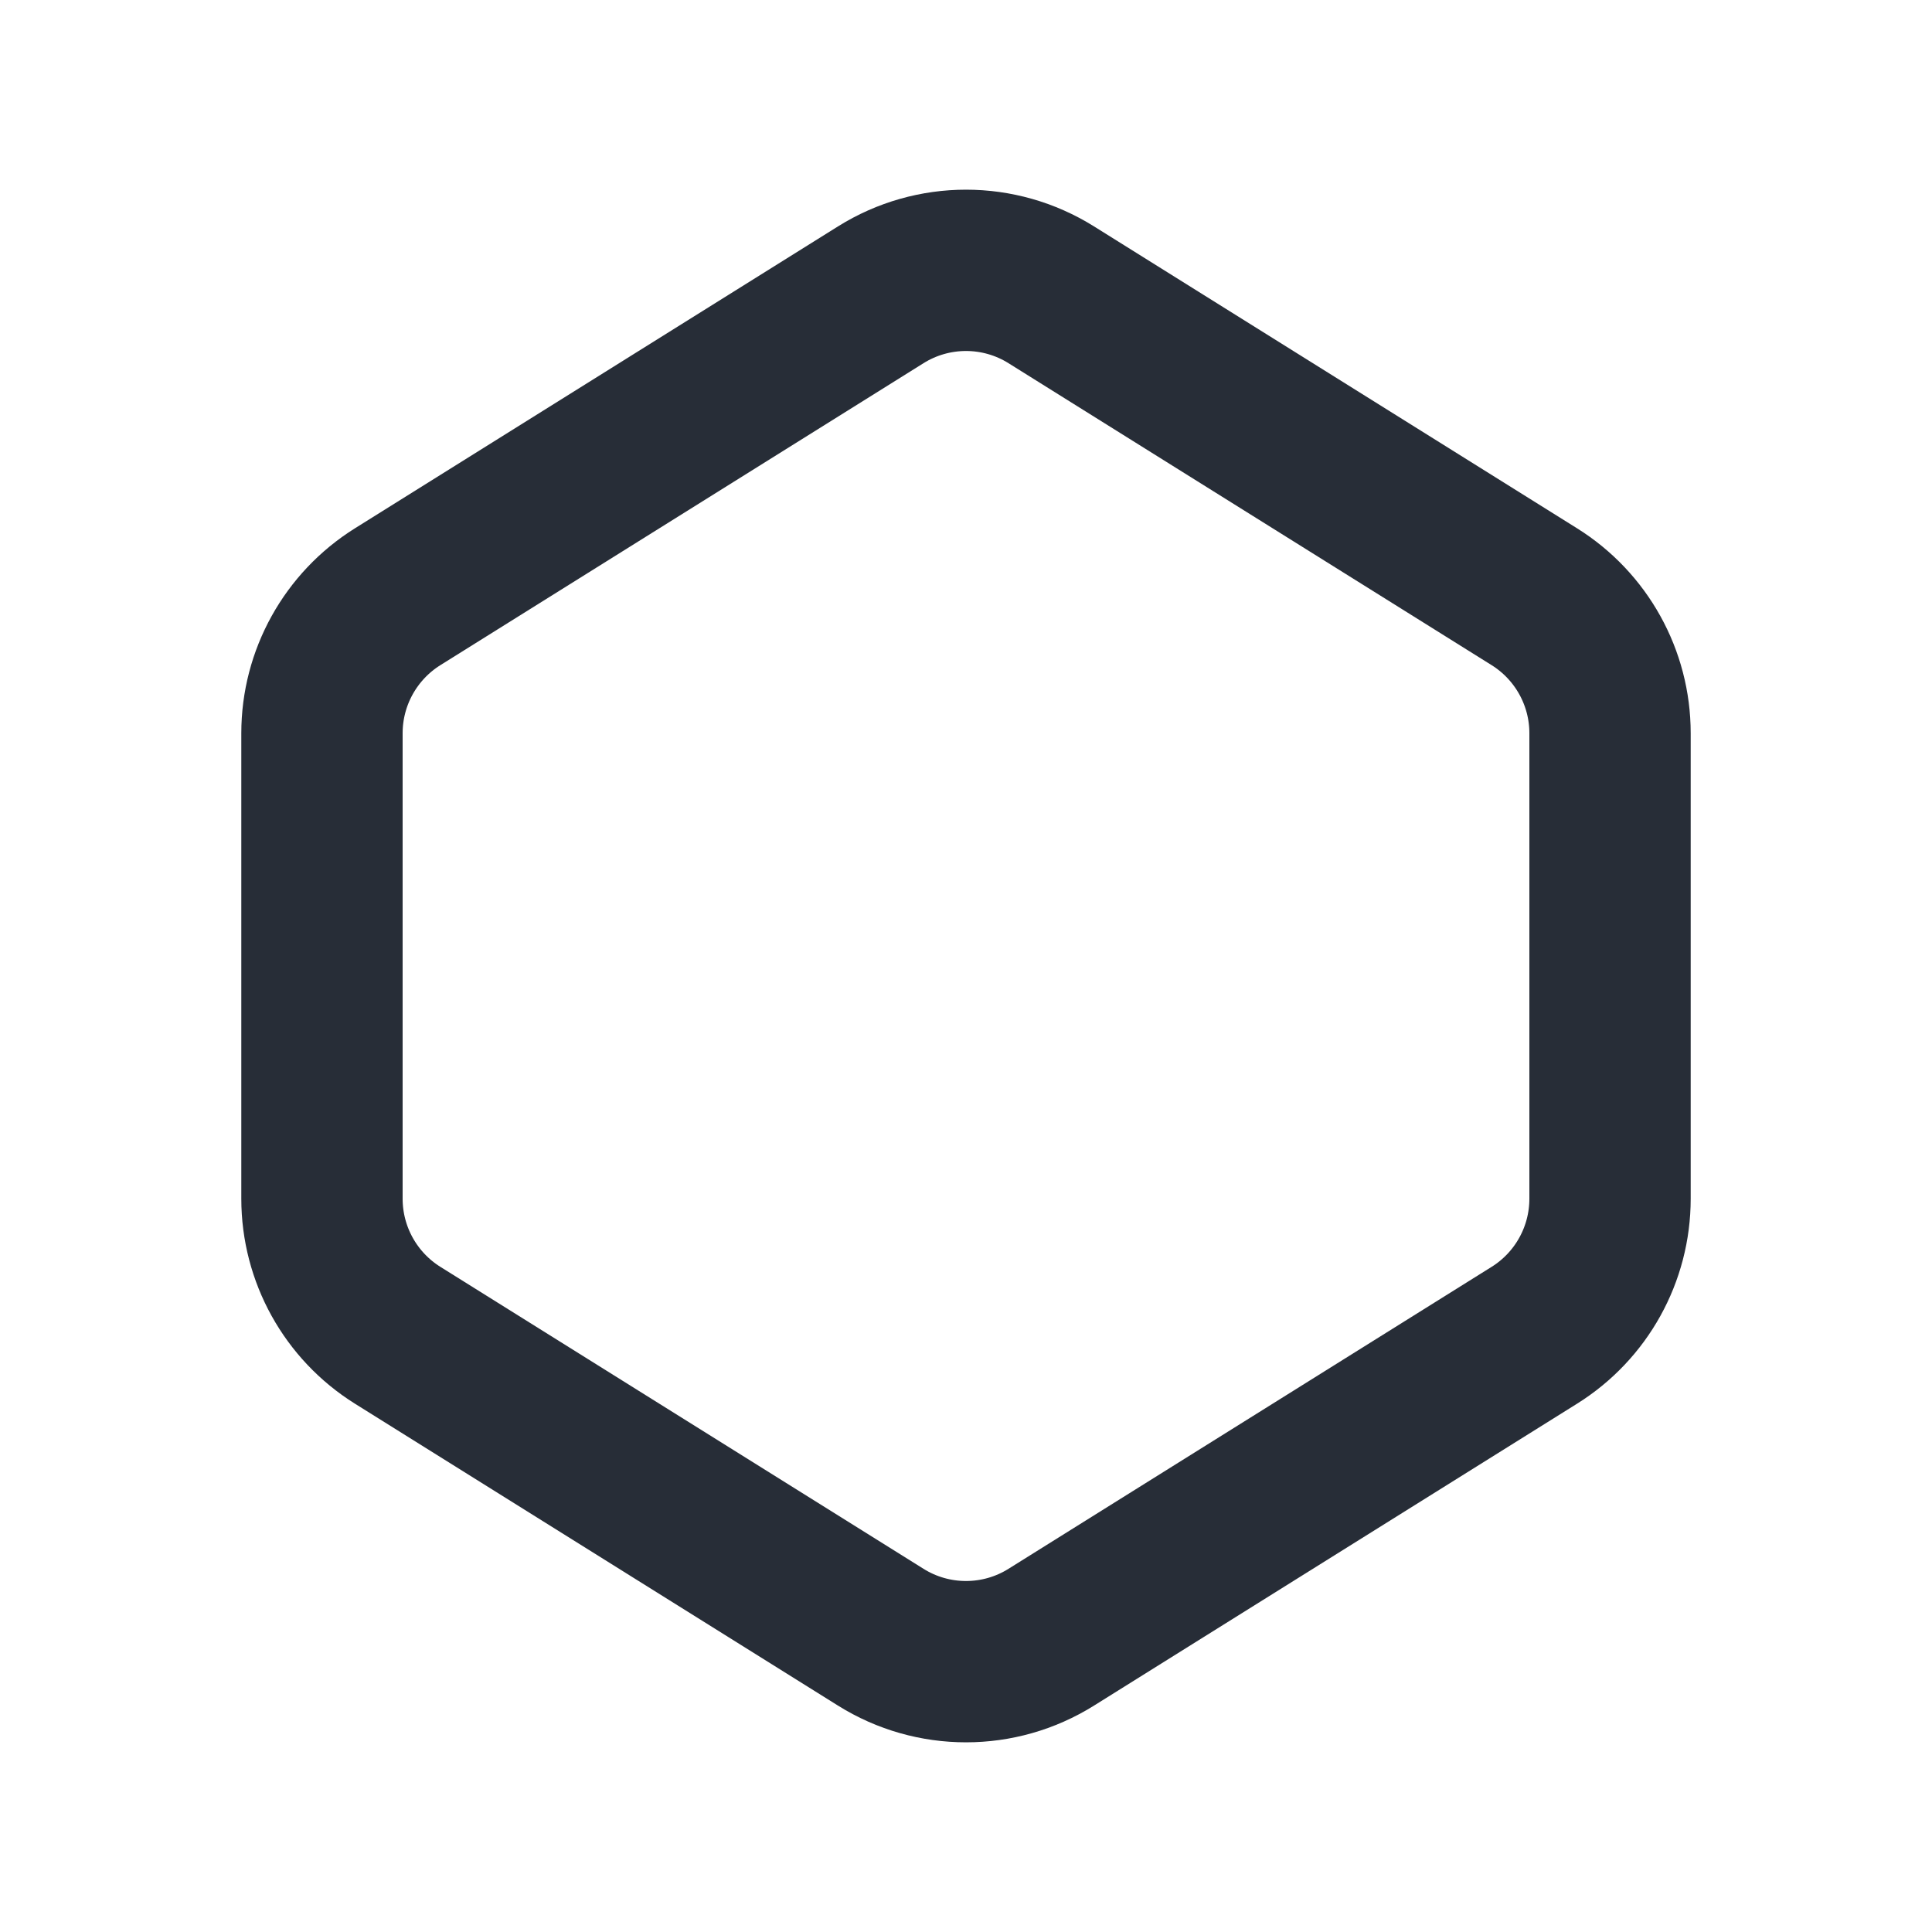 <svg width="20" height="20" viewBox="0 0 20 20" fill="none" xmlns="http://www.w3.org/2000/svg">
<path d="M4.117 6.177L9.117 3.052C9.657 2.714 10.343 2.714 10.883 3.052L15.883 6.177C16.371 6.482 16.667 7.016 16.667 7.59V12.409C16.667 12.984 16.371 13.518 15.883 13.823L10.883 16.948C10.343 17.286 9.657 17.286 9.117 16.948L4.117 13.823C3.629 13.518 3.333 12.984 3.333 12.409V7.59C3.333 7.016 3.629 6.482 4.117 6.177Z" stroke="#272D37" stroke-width="1.67" stroke-linecap="round"/>
</svg>

